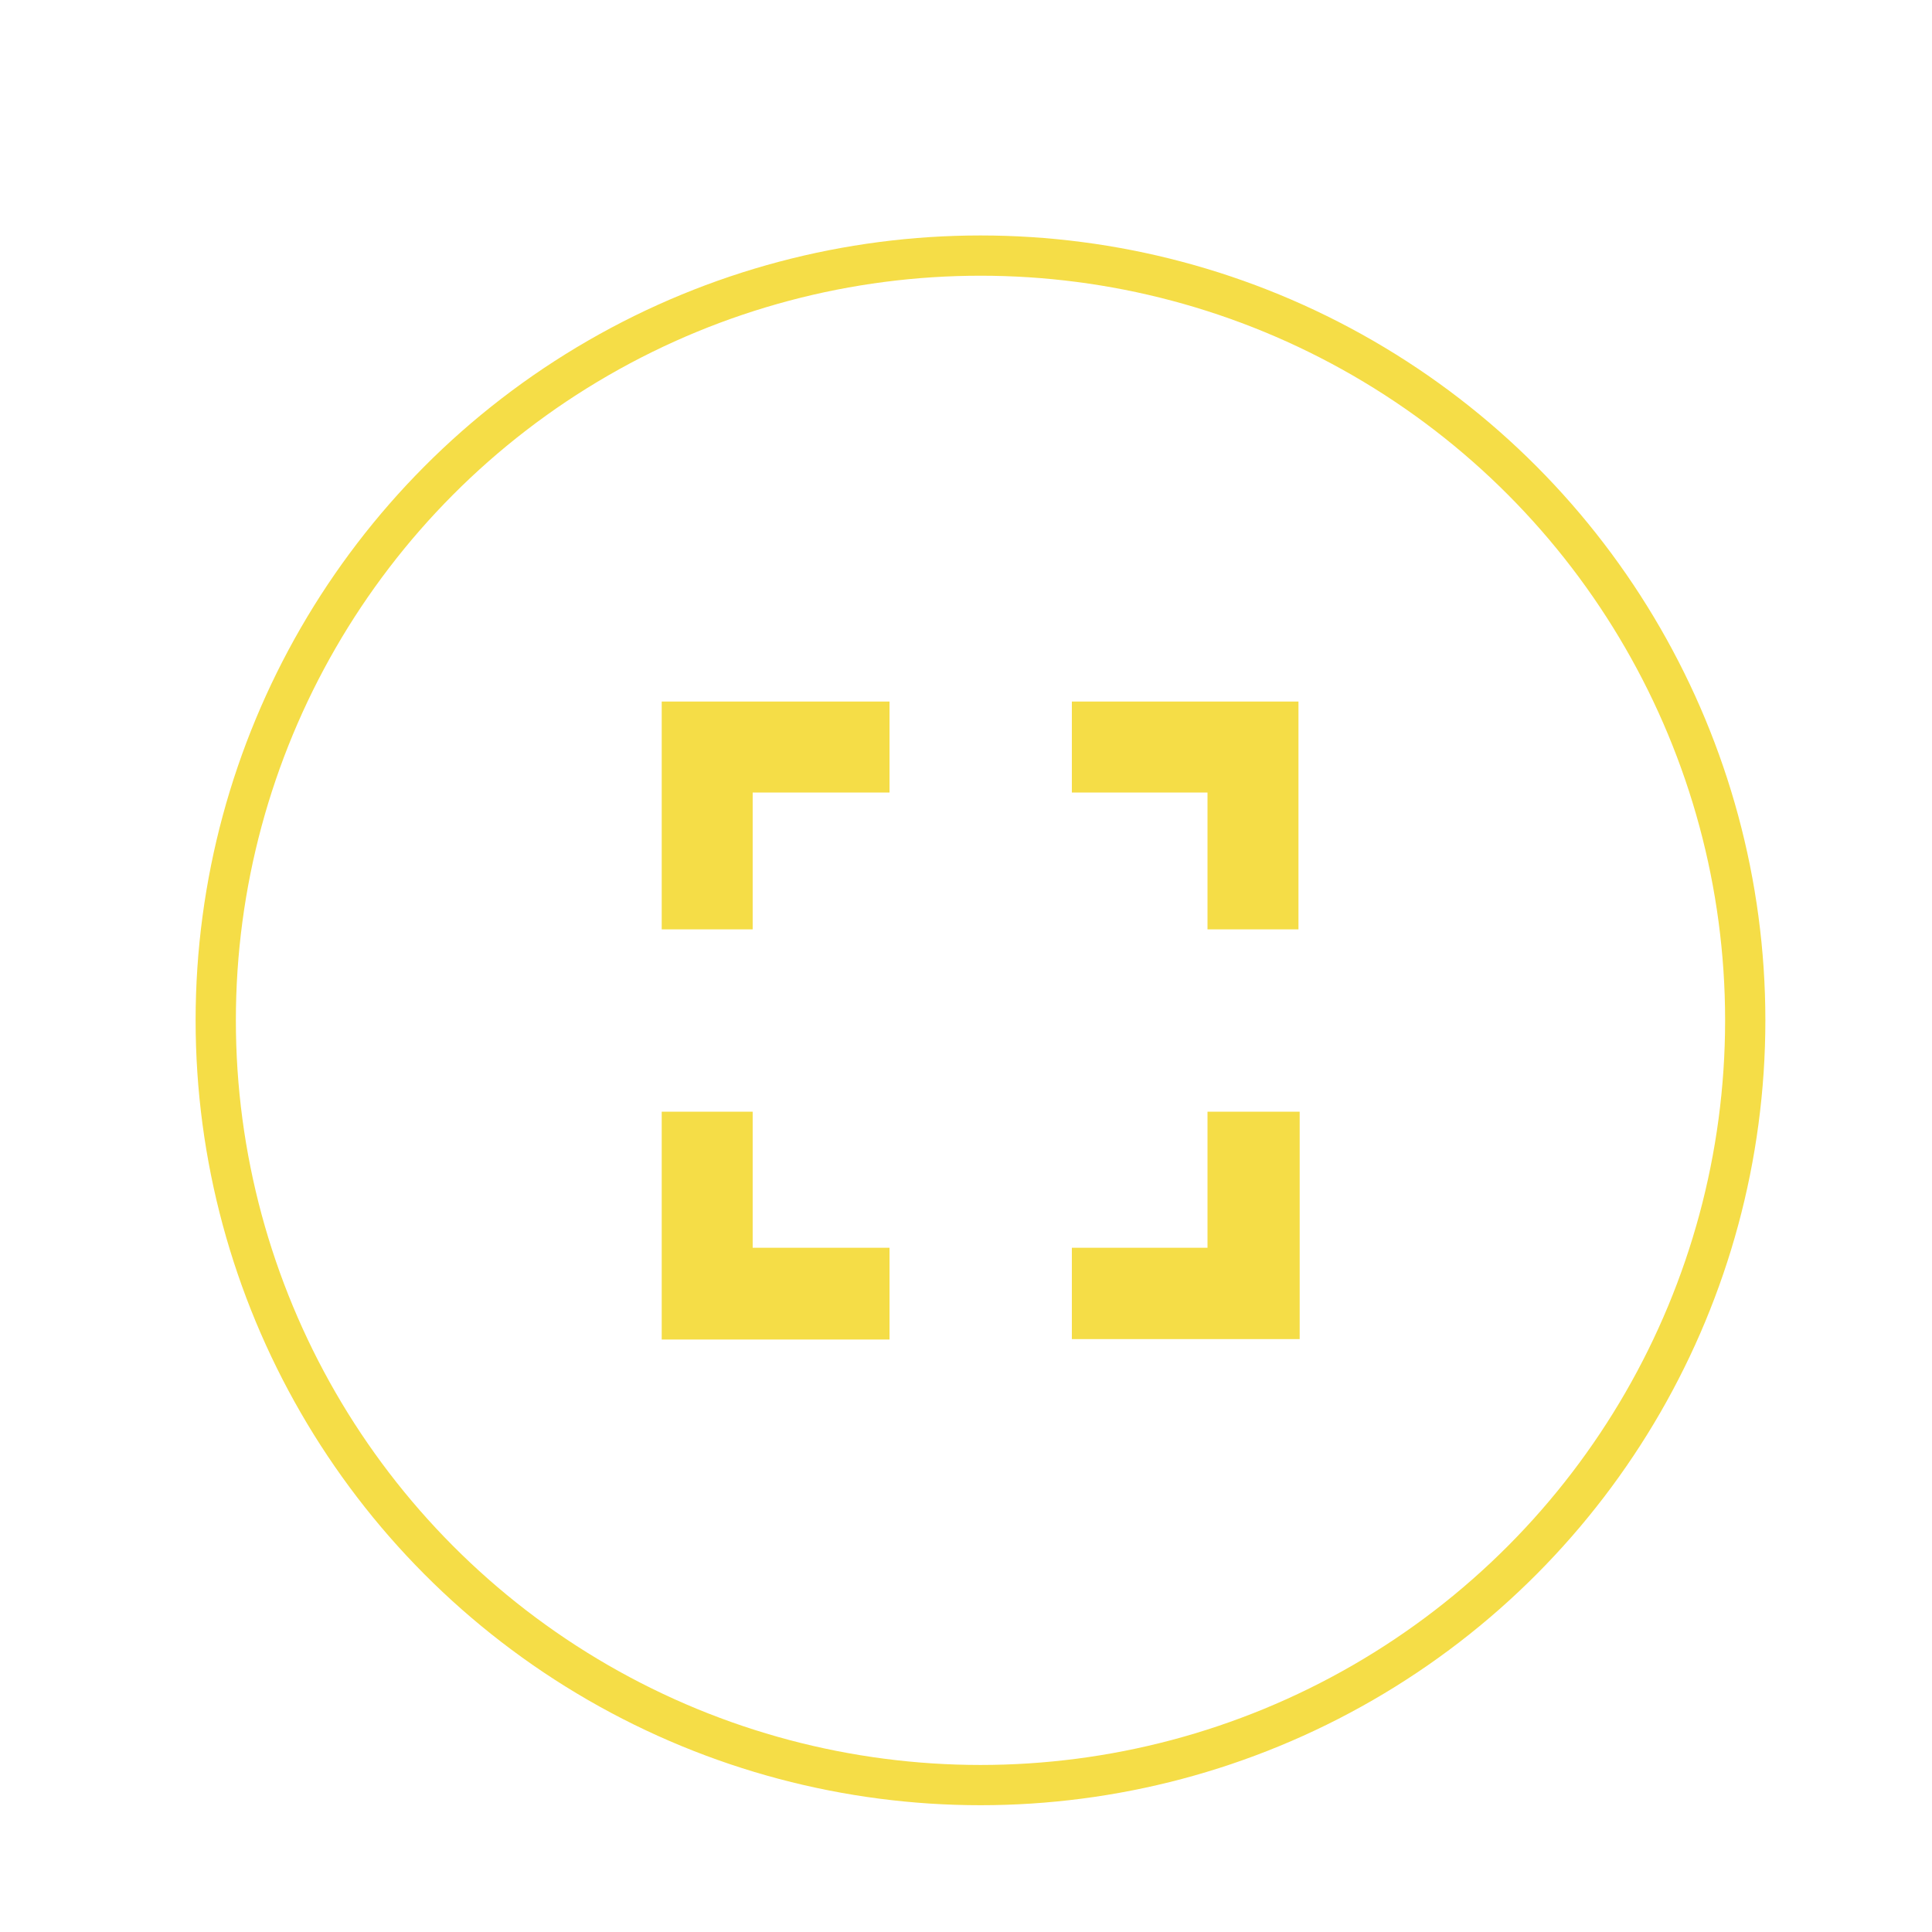 <svg xmlns="http://www.w3.org/2000/svg" viewBox="0 0 48 48"><defs><style>.cls-1{fill:none;stroke:#f5dd47;stroke-miterlimit:10;}.cls-2{fill:#f5dd47;}</style></defs><g id="Shopping_Cart" data-name="Shopping Cart"><circle class="cls-1" cx="24.36" cy="25.35" r="19"/><path id="Icon_material-fullscreen" data-name="Icon material-fullscreen" class="cls-2" d="M18.7,27.62H16.44v5.66H22.1V31H18.7Zm-2.26-4.53H18.7v-3.4h3.4V17.43H16.44ZM30,31H26.63v2.27h5.66V27.62H30ZM26.63,17.43v2.26H30v3.4h2.26V17.43Z"/></g></svg>